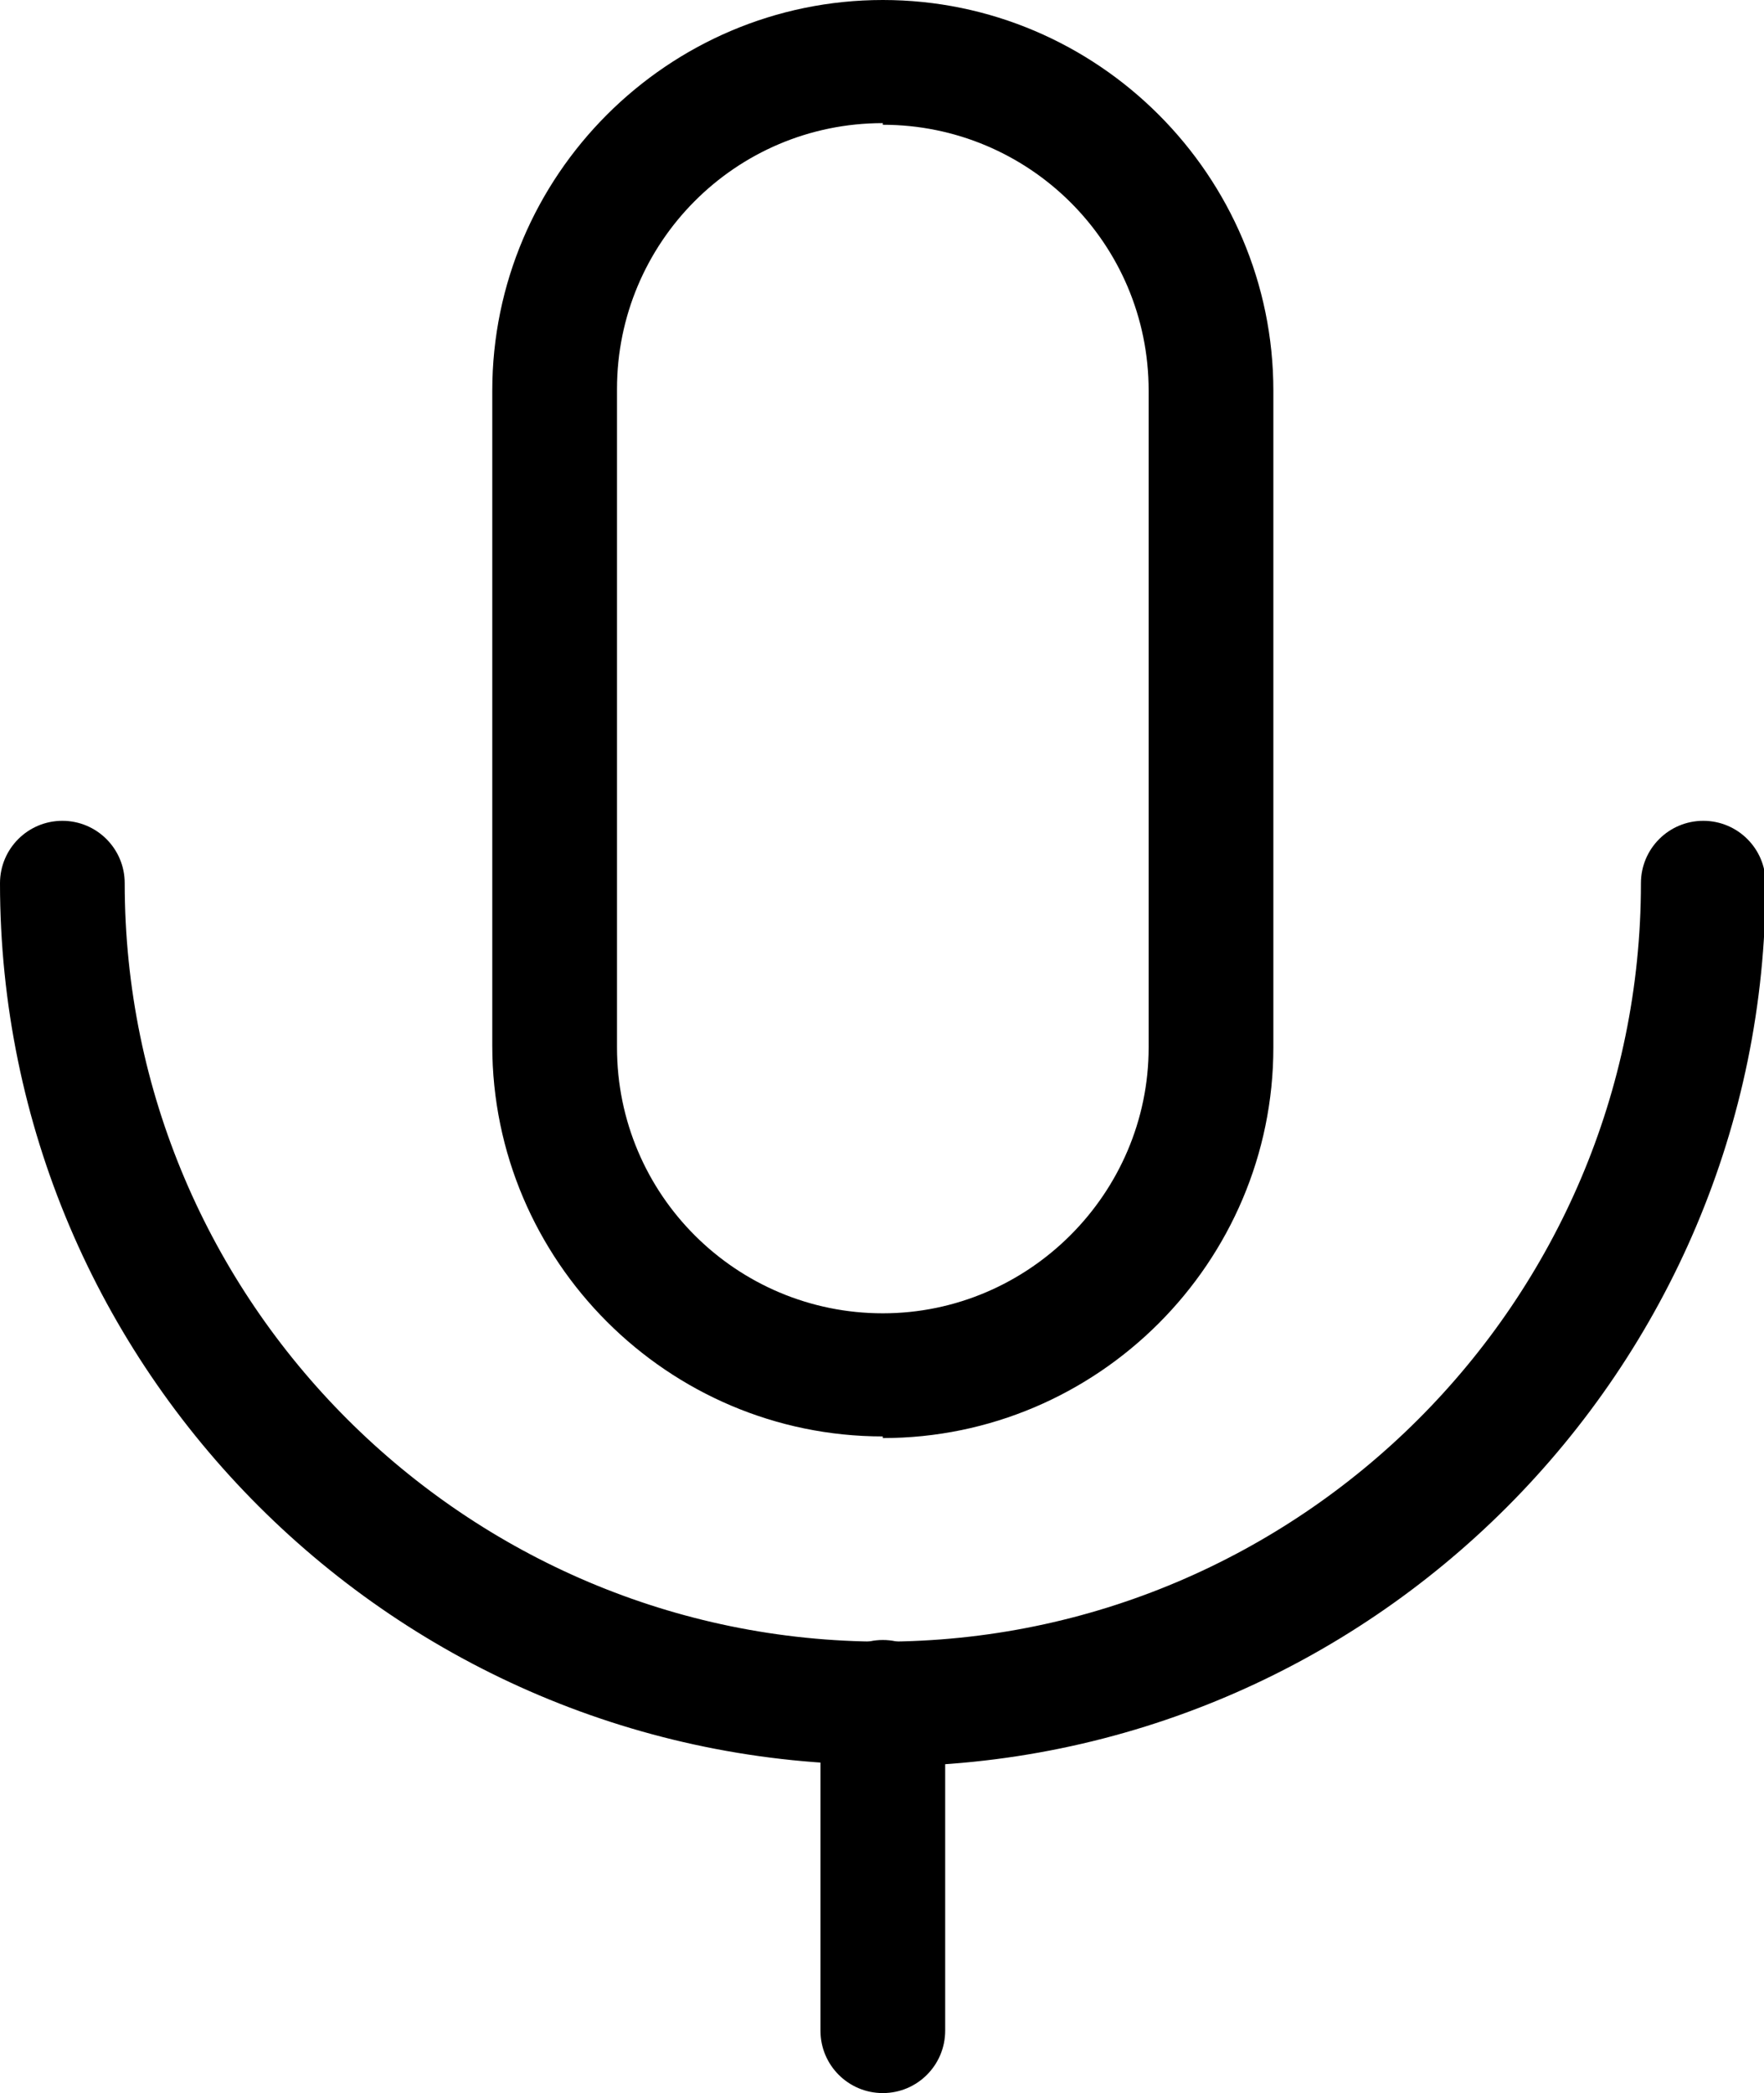 <svg xmlns="http://www.w3.org/2000/svg" viewBox="0 0 10.75 12.75"><path class="cls-1" d="M5.38,8.75c-1.31,0-2.38-1.07-2.38-2.38V2.38c0-1.31,1.07-2.38,2.38-2.38s2.38,1.07,2.38,2.38V6.38c0,1.31-1.07,2.38-2.38,2.38ZM5.38,.75c-.9,0-1.62,.73-1.62,1.62V6.38c0,.9,.73,1.62,1.62,1.62s1.62-.73,1.62-1.62V2.38c0-.9-.73-1.62-1.62-1.62Z"/><path class="cls-1" d="M5.38,10.75C2.41,10.75,0,8.34,0,5.38c0-.21,.17-.38,.38-.38s.38,.17,.38,.38c0,2.55,2.08,4.62,4.62,4.62s4.62-2.07,4.62-4.62c0-.21,.17-.38,.38-.38s.38,.17,.38,.38c0,2.96-2.41,5.38-5.38,5.38Z"/><path class="cls-1" d="M5.38,12.75c-.21,0-.38-.17-.38-.38v-2c0-.21,.17-.38,.38-.38s.38,.17,.38,.38v2c0,.21-.17,.38-.38,.38Z"/></svg>